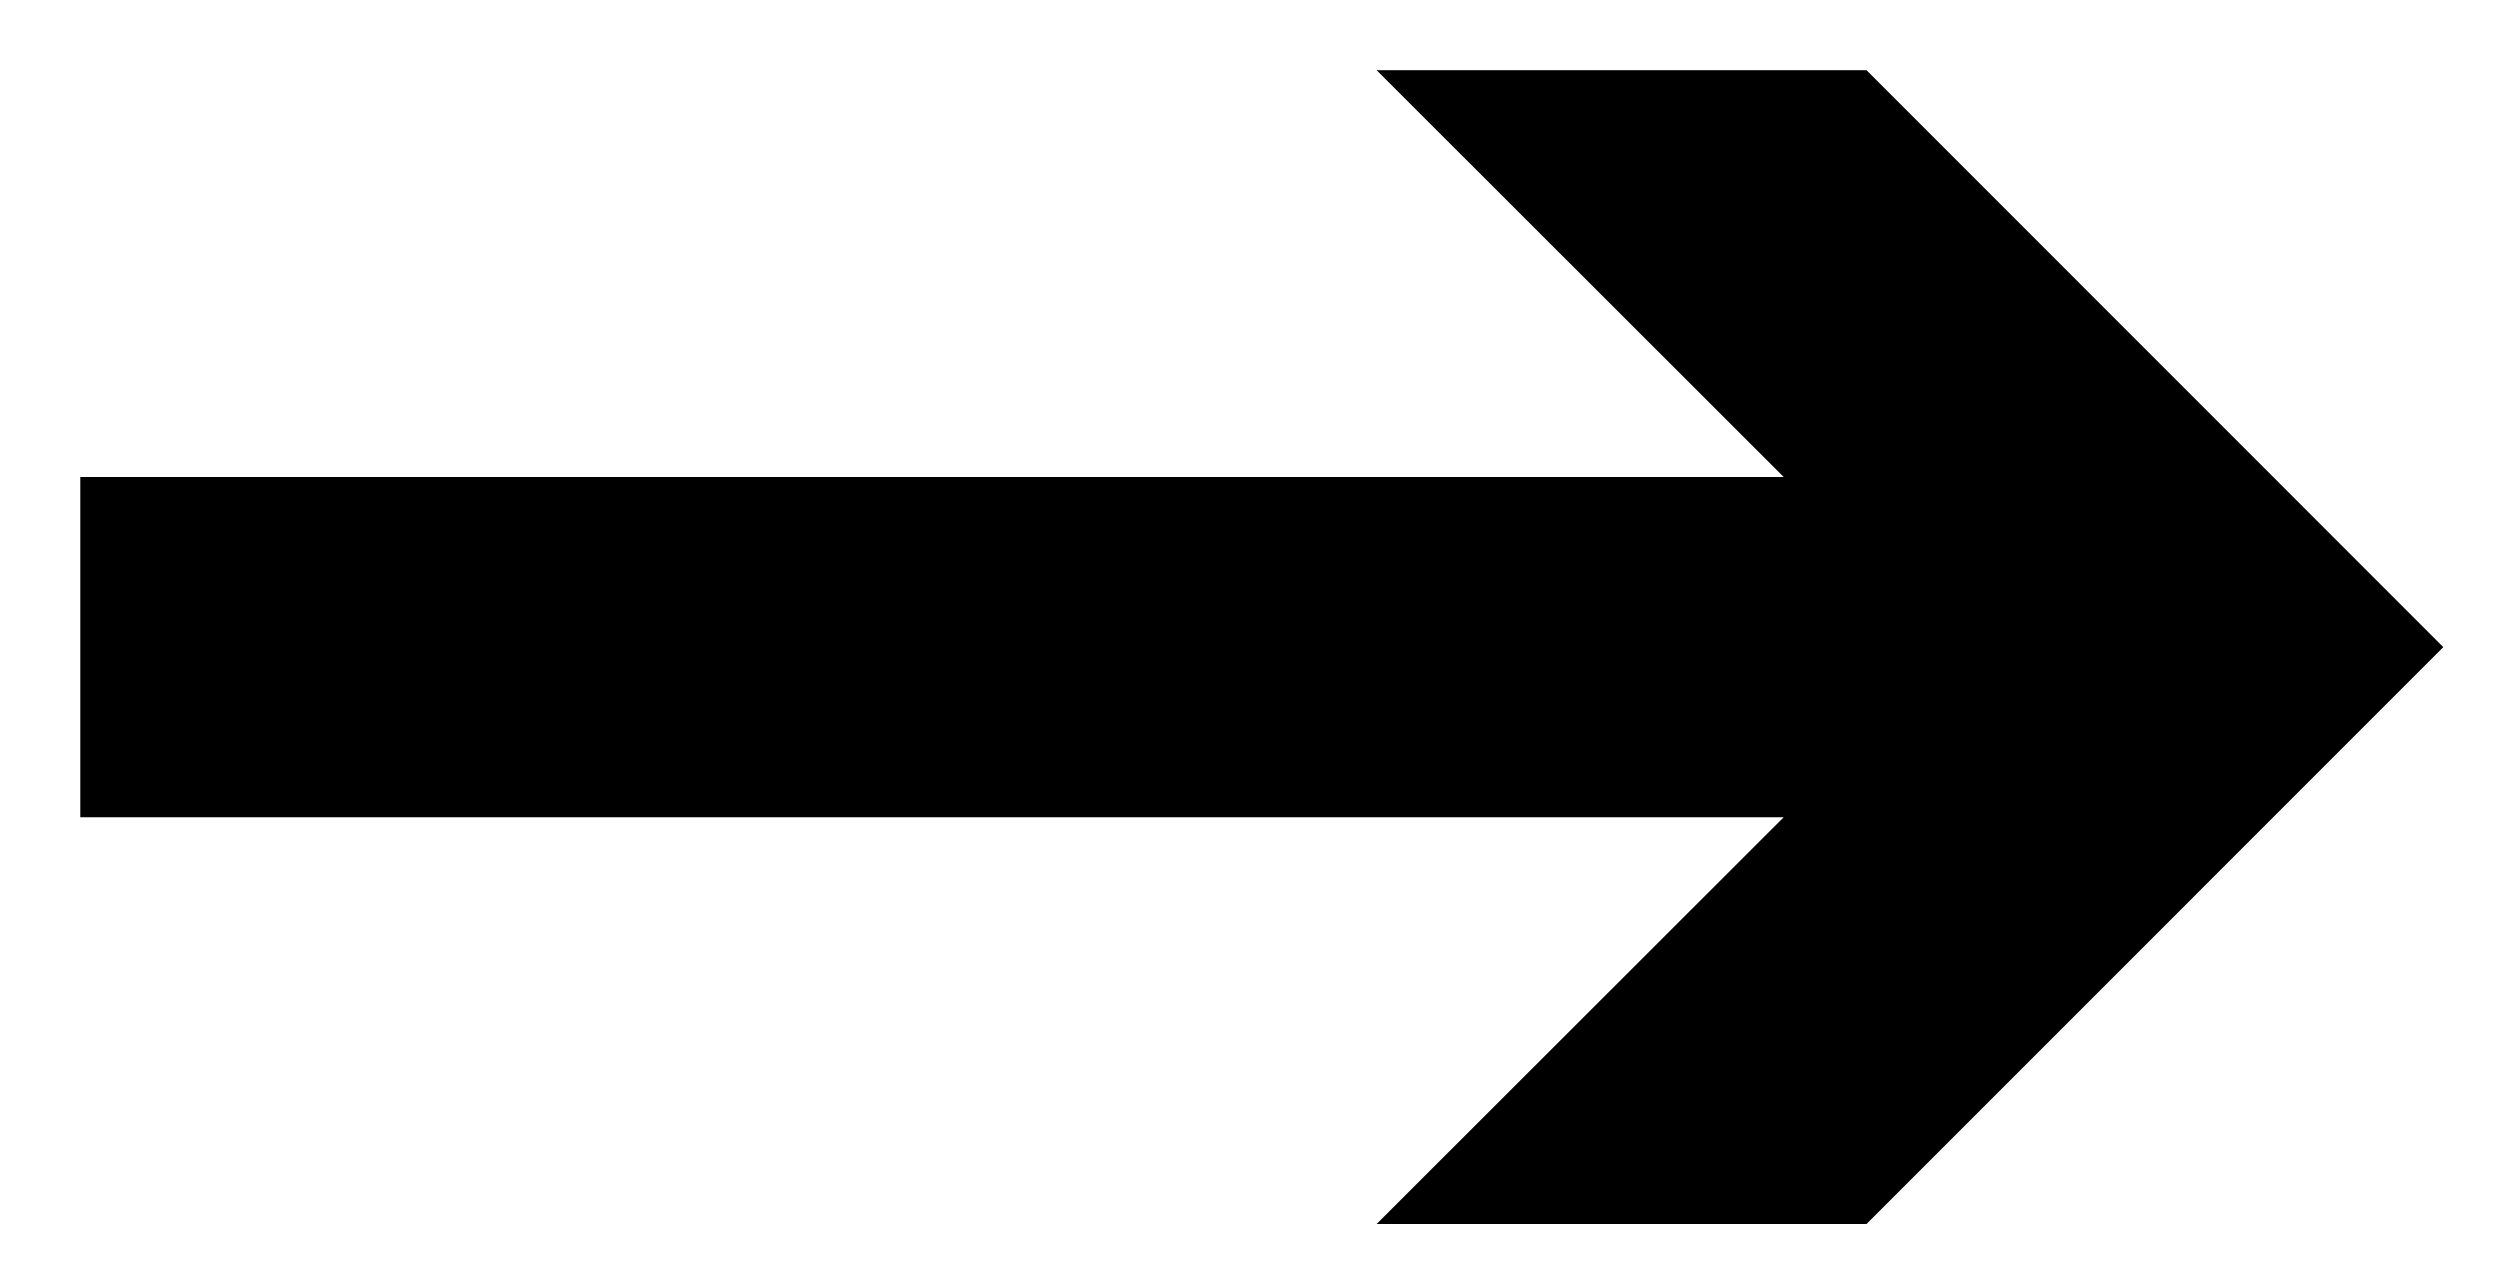 <?xml version="1.0" encoding="utf-8"?>
<!-- Generator: Adobe Illustrator 16.0.0, SVG Export Plug-In . SVG Version: 6.00 Build 0)  -->
<!DOCTYPE svg PUBLIC "-//W3C//DTD SVG 1.1//EN" "http://www.w3.org/Graphics/SVG/1.1/DTD/svg11.dtd">
<svg version="1.1" id="箭头" xmlns="http://www.w3.org/2000/svg" xmlns:xlink="http://www.w3.org/1999/xlink" x="0px" y="0px"
	 width="44.083px" height="22.583px" viewBox="0 0 44.083 22.583" enable-background="new 0 0 44.083 22.583" xml:space="preserve">
<line fill="none" x1="3" y1="16.5" x2="44.667" y2="16.5"/>
<polygon points="32.913,1.238 24.274,1.238 31.452,8.411 1.416,8.411 1.416,14.411 31.452,14.411 24.274,21.583 32.913,21.583 
	43.083,11.411 "/>
</svg>

